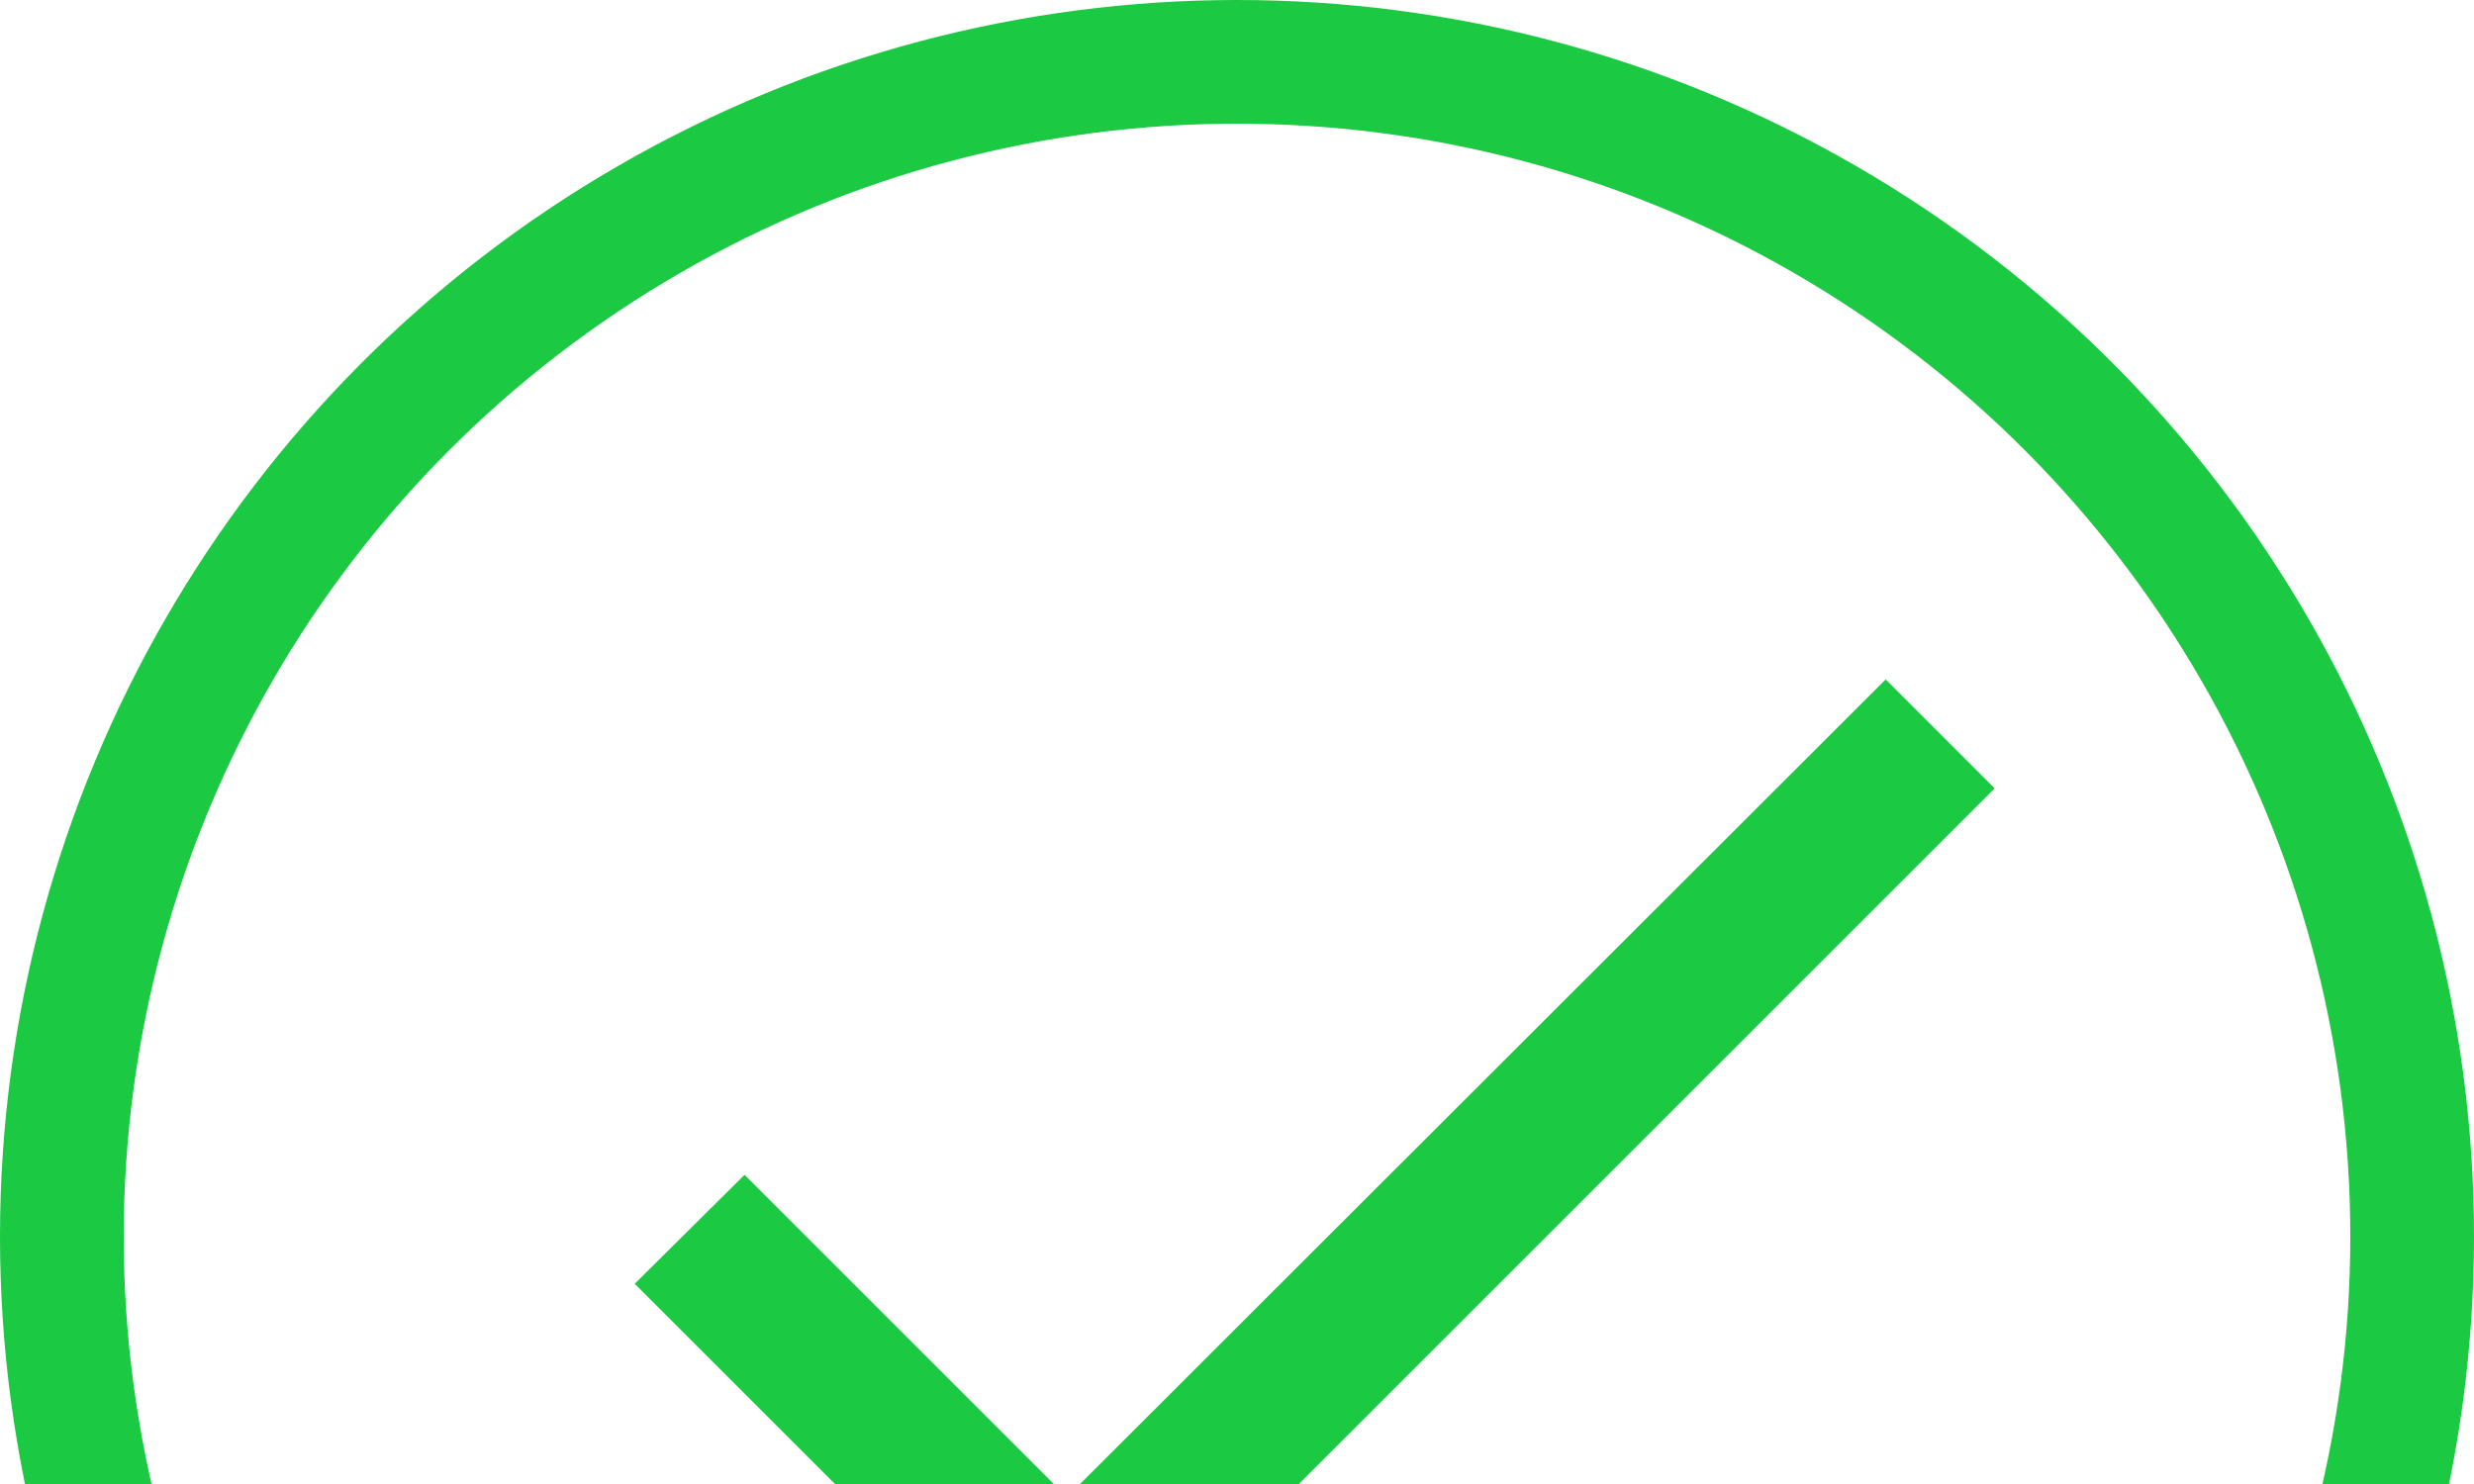 <svg width="20" height="12" viewBox="0 0 20 12" fill="none" xmlns="http://www.w3.org/2000/svg">
<circle cx="10" cy="10" r="9.5" stroke="#1BC943"/>
<path d="M8.625 12.106L6.019 9.5L5.131 10.381L8.625 13.875L16.125 6.375L15.244 5.494L8.625 12.106Z" fill="#1BC943"/>
</svg>
